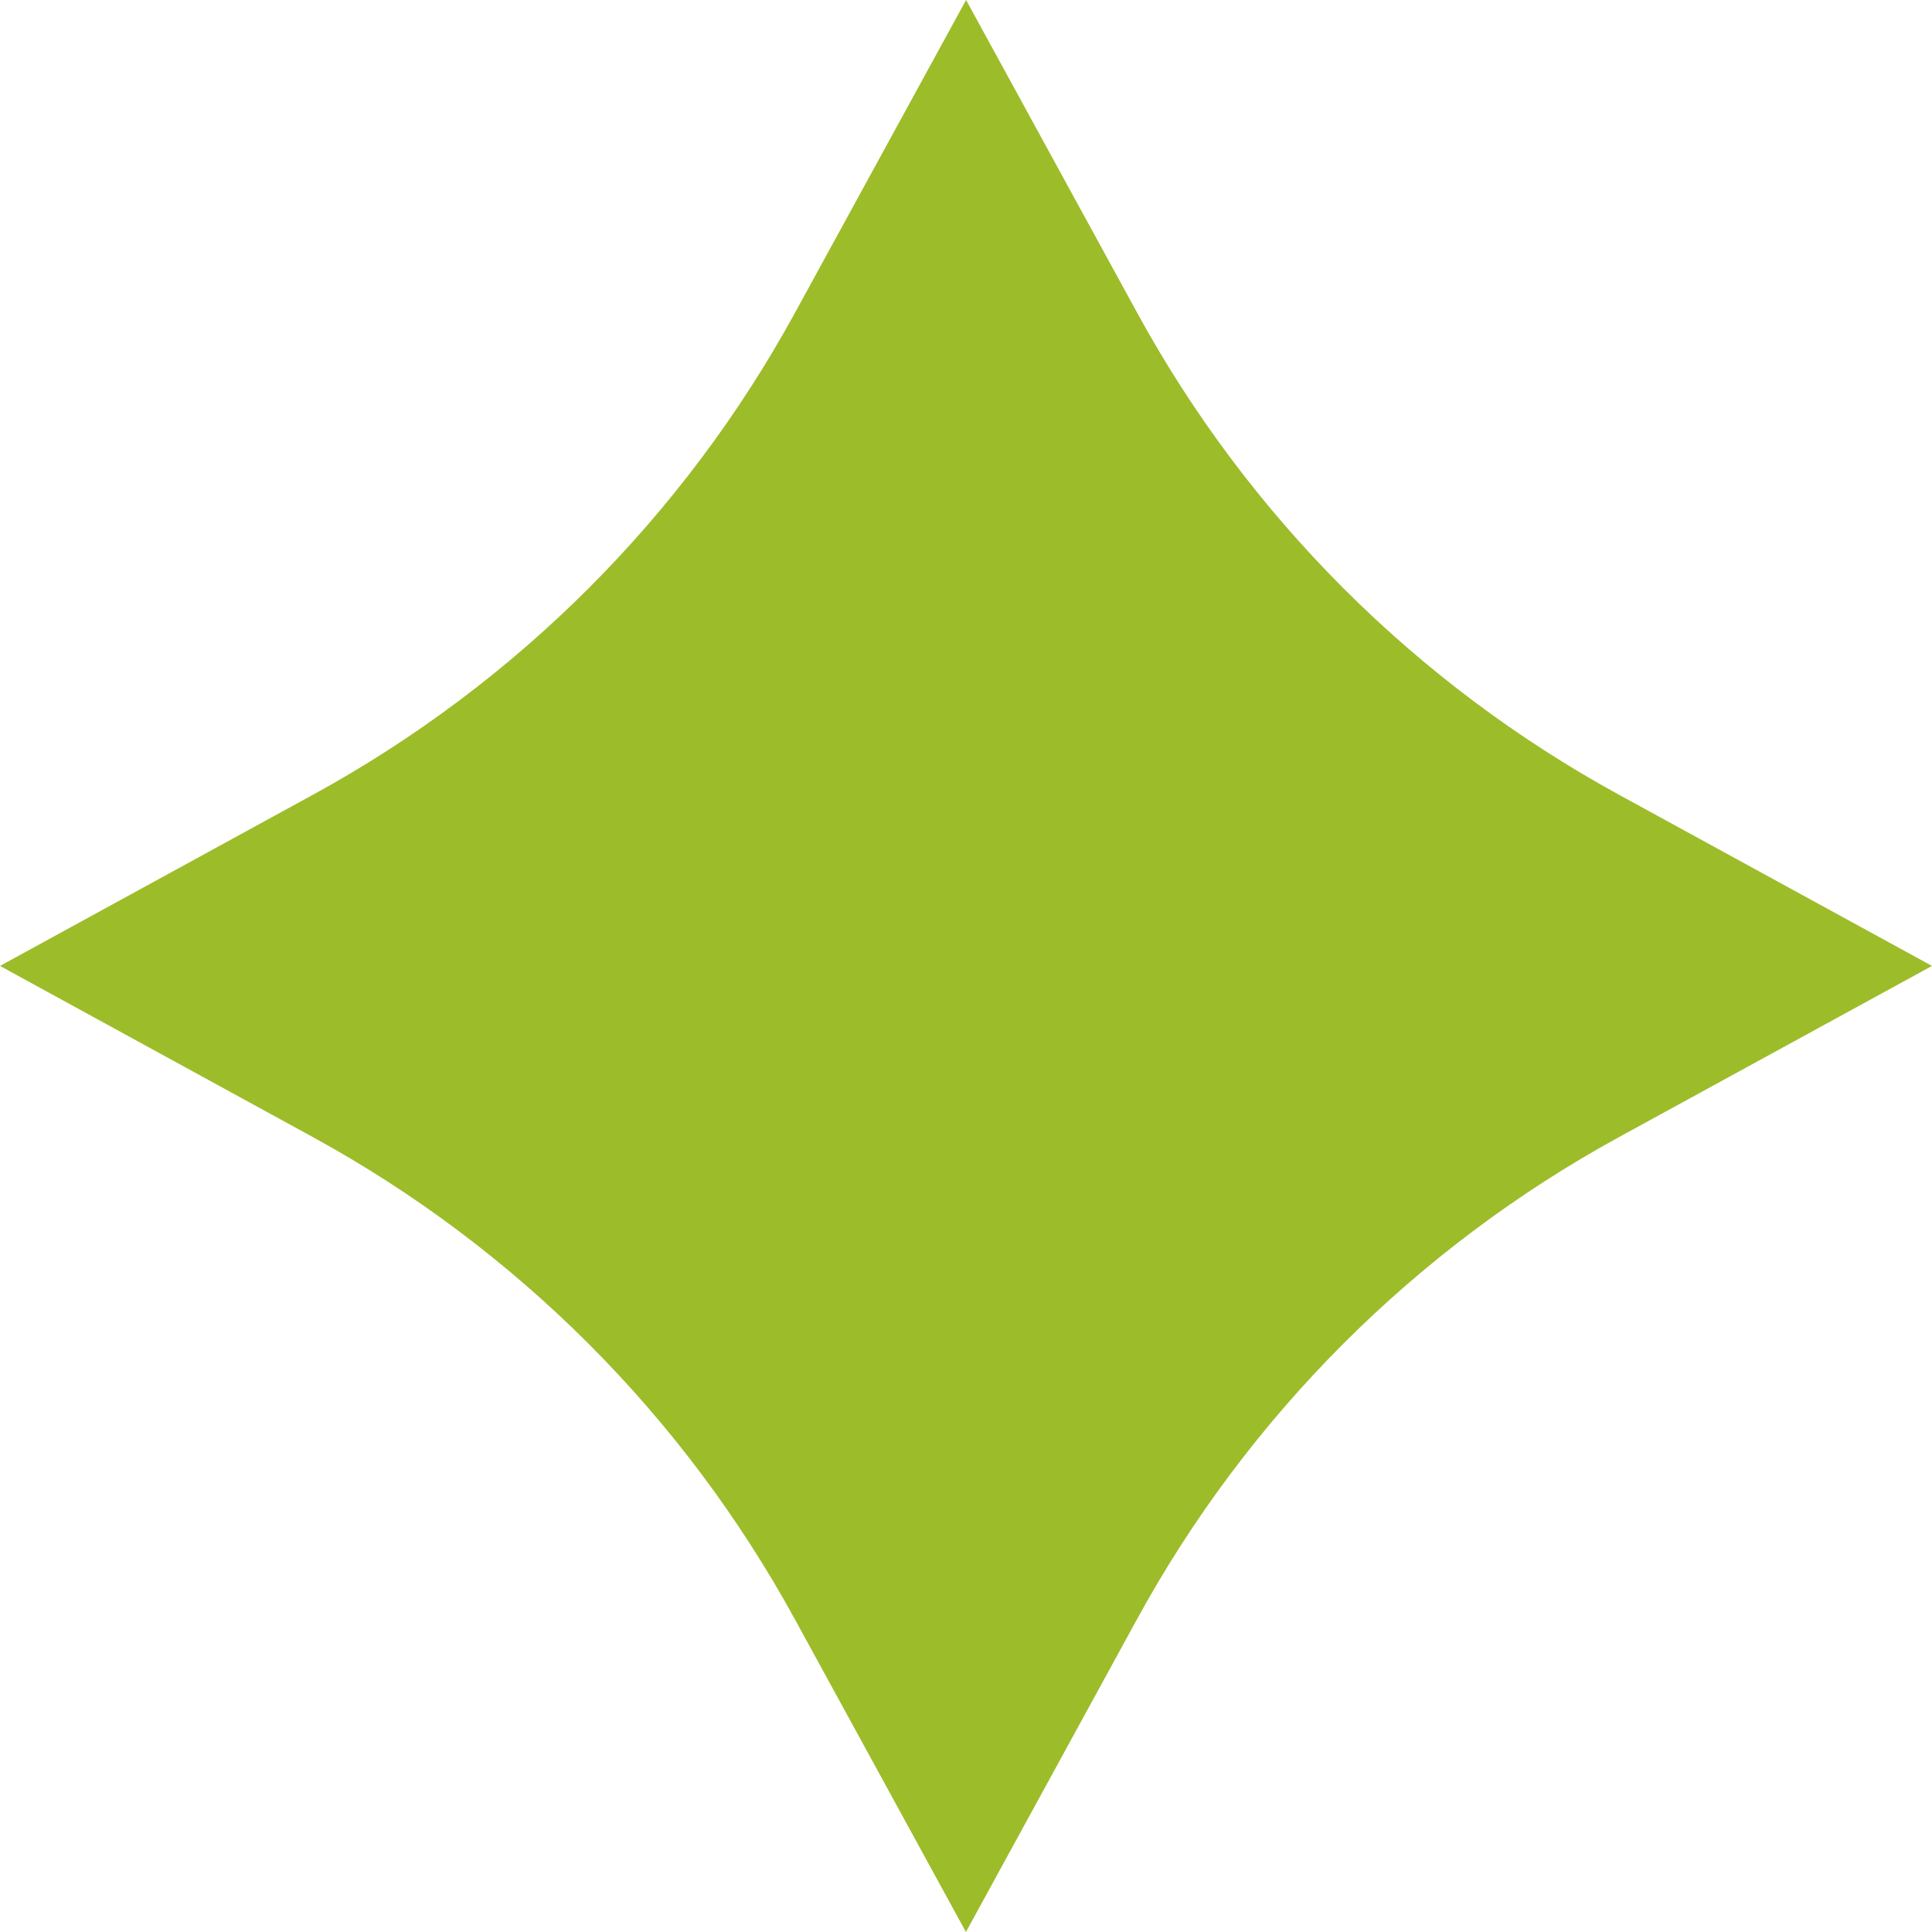 <svg width="26" height="26" viewBox="0 0 26 26" fill="none" xmlns="http://www.w3.org/2000/svg">
<path d="M10.696 4.214L13.001 0L15.306 4.214C16.802 6.949 19.051 9.198 21.785 10.694L26 12.999L21.785 15.304C19.05 16.801 16.801 19.051 15.304 21.786L12.999 26L10.694 21.786C9.197 19.051 6.948 16.801 4.213 15.304L0 12.999L4.214 10.694C6.95 9.198 9.199 6.949 10.696 4.214Z" fill="#9DBC2A"/>
</svg>
